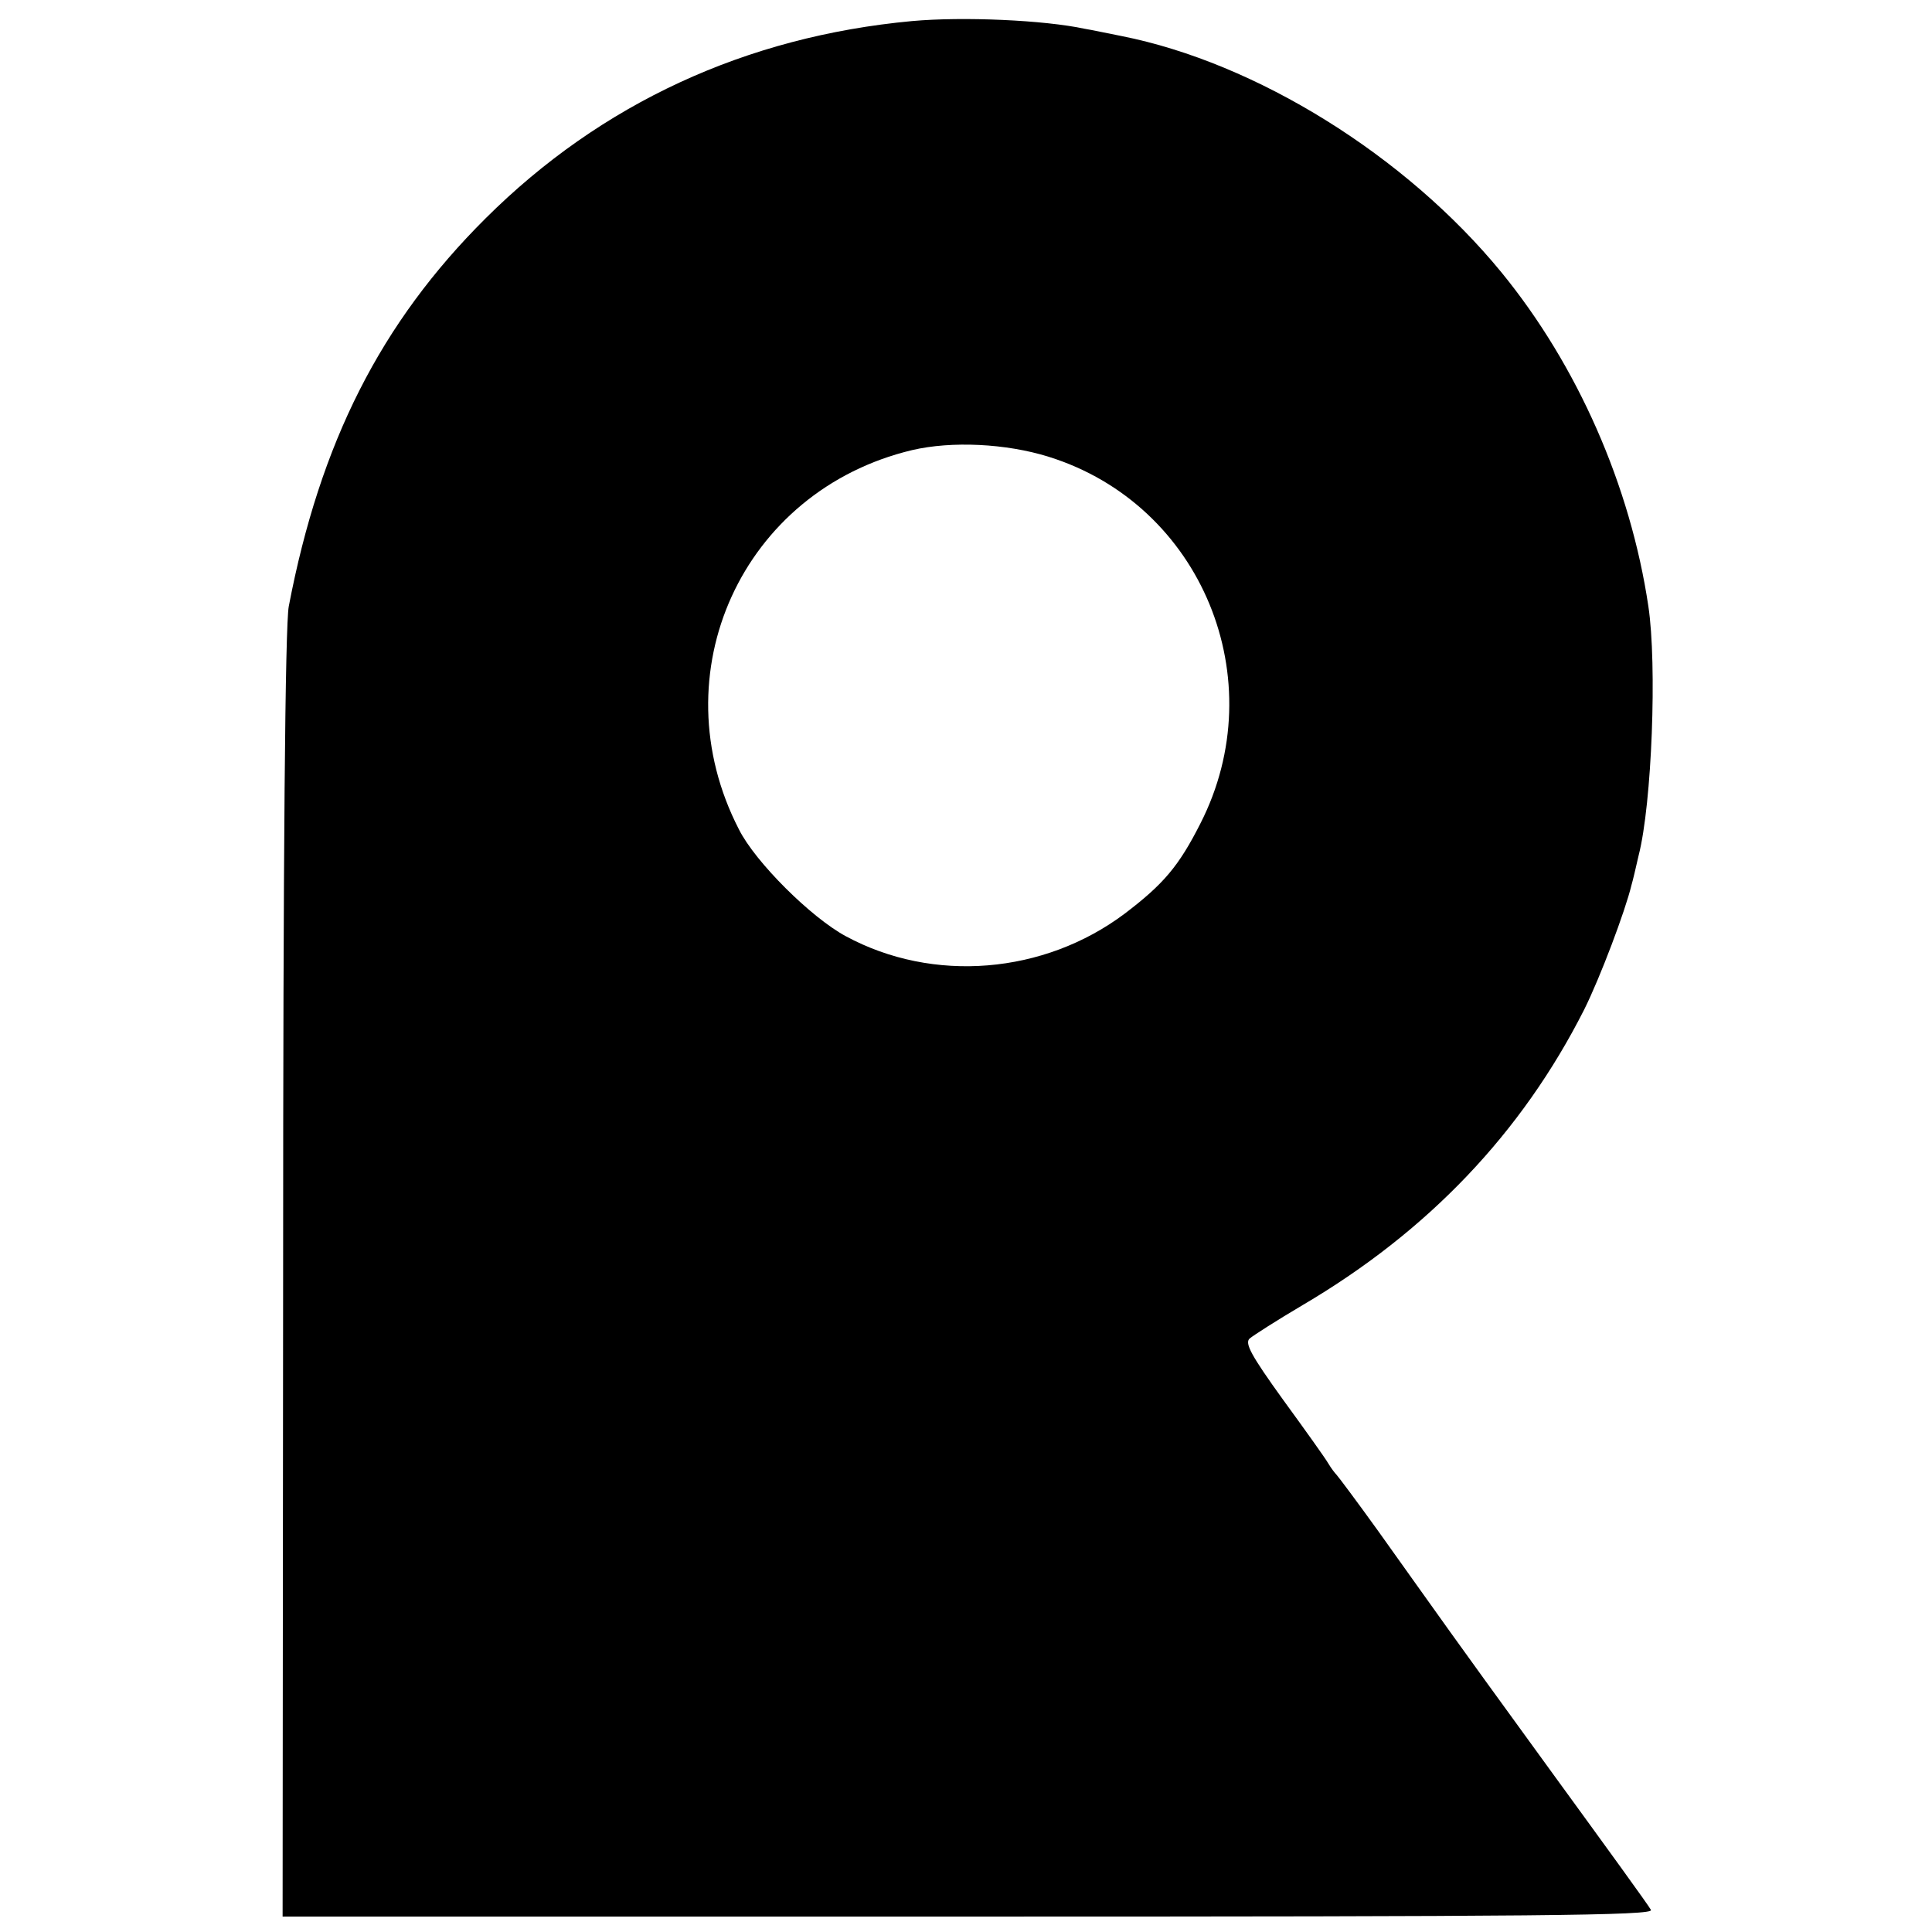<svg version="1" xmlns="http://www.w3.org/2000/svg" width="501.333" height="501.333" viewBox="0 0 376 376"><path d="M177.5 4.1c-32.3 3-60.5 16-83 38.4C74.1 62.8 62.3 86.1 56.2 118c-.7 3.6-1.1 47.9-1.1 130.2L55 373h133.5c110.8 0 133.5-.2 132.8-1.3-.4-.8-8.9-12.5-18.8-26.1-9.9-13.6-19-26.2-20.2-27.9-5.3-7.4-7.2-10.1-14.2-19.9-4.1-5.7-7.7-10.5-8-10.8-.3-.3-1-1.2-1.6-2.2-.5-.9-4.5-6.5-8.8-12.4-6.2-8.6-7.5-11-6.5-11.9.7-.6 5.4-3.6 10.3-6.5 24.5-14.4 42.7-33.6 54.8-57.5 3.1-6.2 8-19.2 9.2-24.2.3-1 .9-3.6 1.4-5.8 2.6-10.1 3.6-37.2 1.9-48.5-3.5-23.5-13.8-46.9-28.6-65-18.6-22.7-47.7-40.8-74-46-2.6-.5-5.8-1.2-7.1-1.4-7.9-1.7-23.7-2.4-33.6-1.5zm26.6 84.8c29.8 9.3 43.8 43.4 29.5 71.4-4.2 8.3-7.2 11.8-14.7 17.5-15.7 11.8-37.3 13.6-54.3 4.4-6.7-3.6-17.6-14.4-20.8-20.8-15.6-30.3.6-65.9 33.7-73.8 7.7-1.8 18.3-1.3 26.6 1.3z"/></svg>